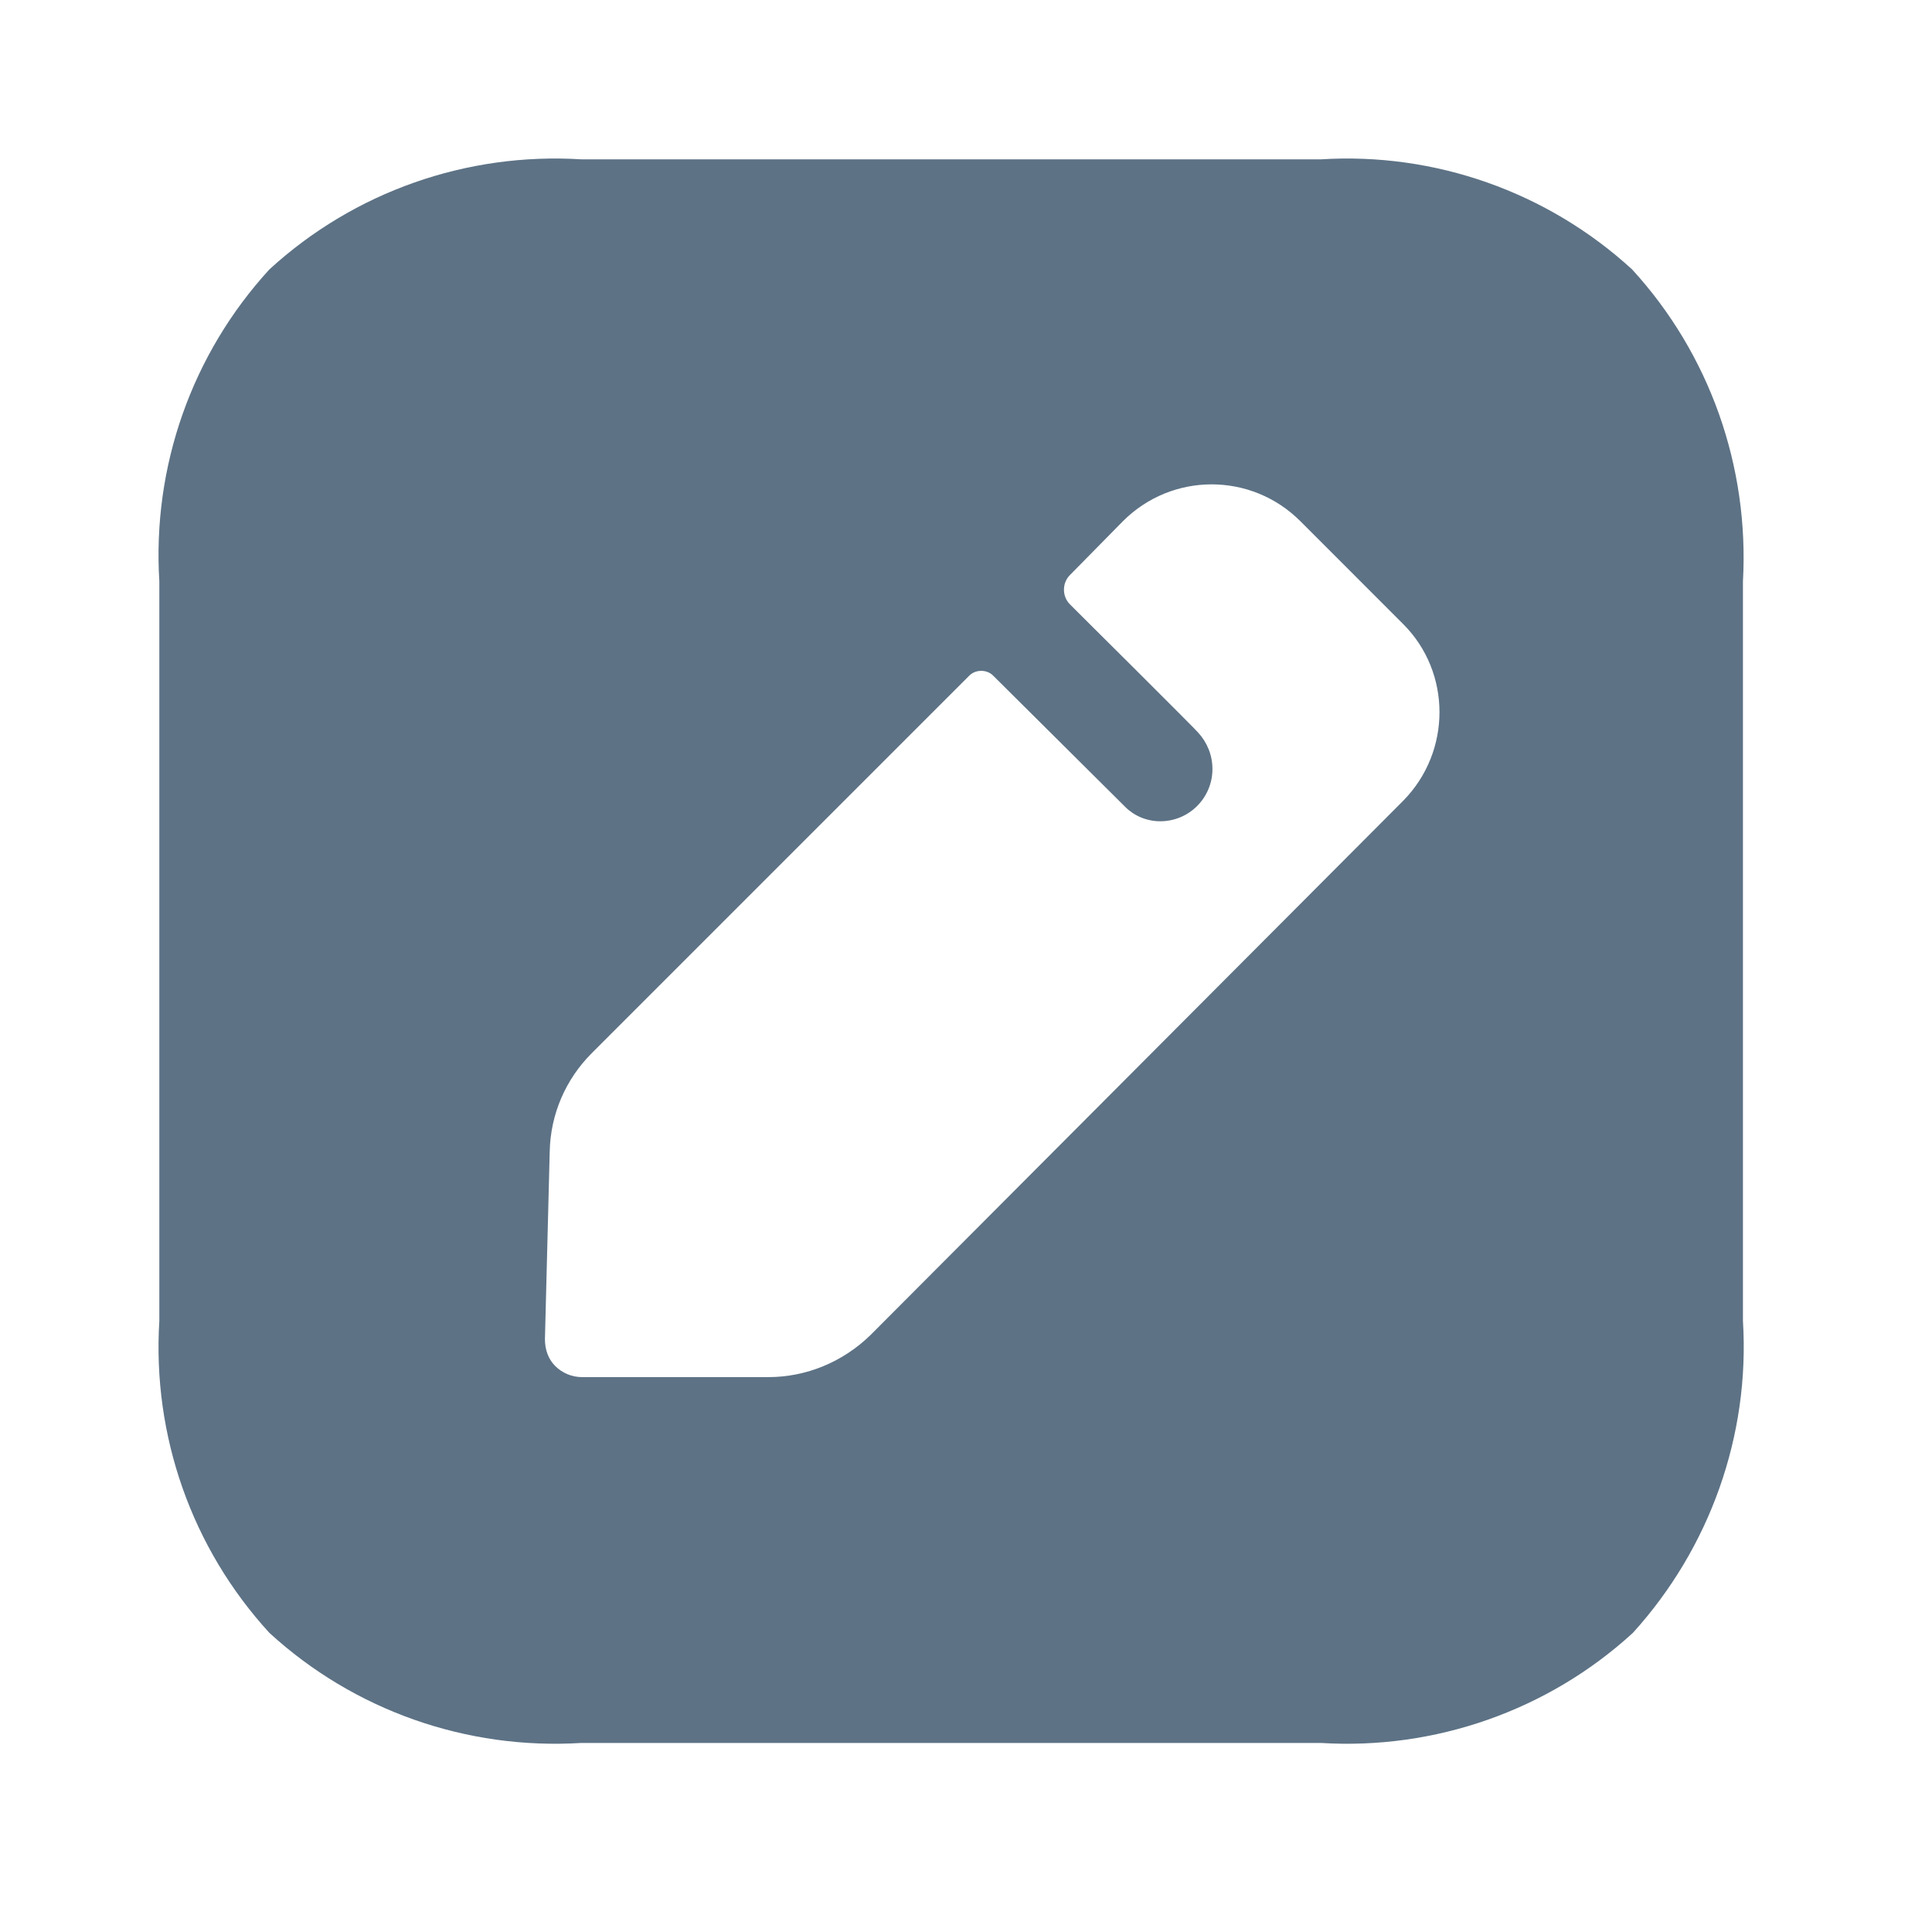 <svg width="34" height="34" viewBox="0 0 34 34" fill="none" xmlns="http://www.w3.org/2000/svg">
<path d="M23.246 2.804C25.253 2.679 27.231 3.375 28.722 4.741C30.088 6.232 30.785 8.211 30.673 10.231V23.246C30.798 25.266 30.088 27.245 28.736 28.736C27.245 30.102 25.253 30.798 23.246 30.673H10.231C8.211 30.798 6.232 30.102 4.741 28.736C3.375 27.245 2.679 25.266 2.804 23.246V10.231C2.679 8.211 3.375 6.232 4.741 4.741C6.232 3.375 8.211 2.679 10.231 2.804H23.246ZM22.884 9.172C22.02 8.308 20.626 8.308 19.762 9.172L18.829 10.12C18.689 10.259 18.689 10.496 18.829 10.635C18.829 10.635 18.856 10.662 18.905 10.711L19.247 11.052C19.446 11.249 19.693 11.495 19.942 11.743L20.784 12.585C20.96 12.762 21.077 12.88 21.086 12.893C21.239 13.06 21.337 13.283 21.337 13.534C21.337 14.035 20.933 14.453 20.417 14.453C20.18 14.453 19.957 14.356 19.804 14.202L17.477 11.889C17.366 11.778 17.171 11.778 17.059 11.889L10.412 18.536C9.953 18.996 9.688 19.609 9.674 20.264L9.59 23.566C9.59 23.747 9.646 23.915 9.771 24.04C9.897 24.165 10.064 24.235 10.245 24.235H13.52C14.189 24.235 14.83 23.97 15.317 23.497L24.695 14.091C25.545 13.227 25.545 11.834 24.695 10.984L22.884 9.172Z" fill="#5D7285"/>
</svg>
